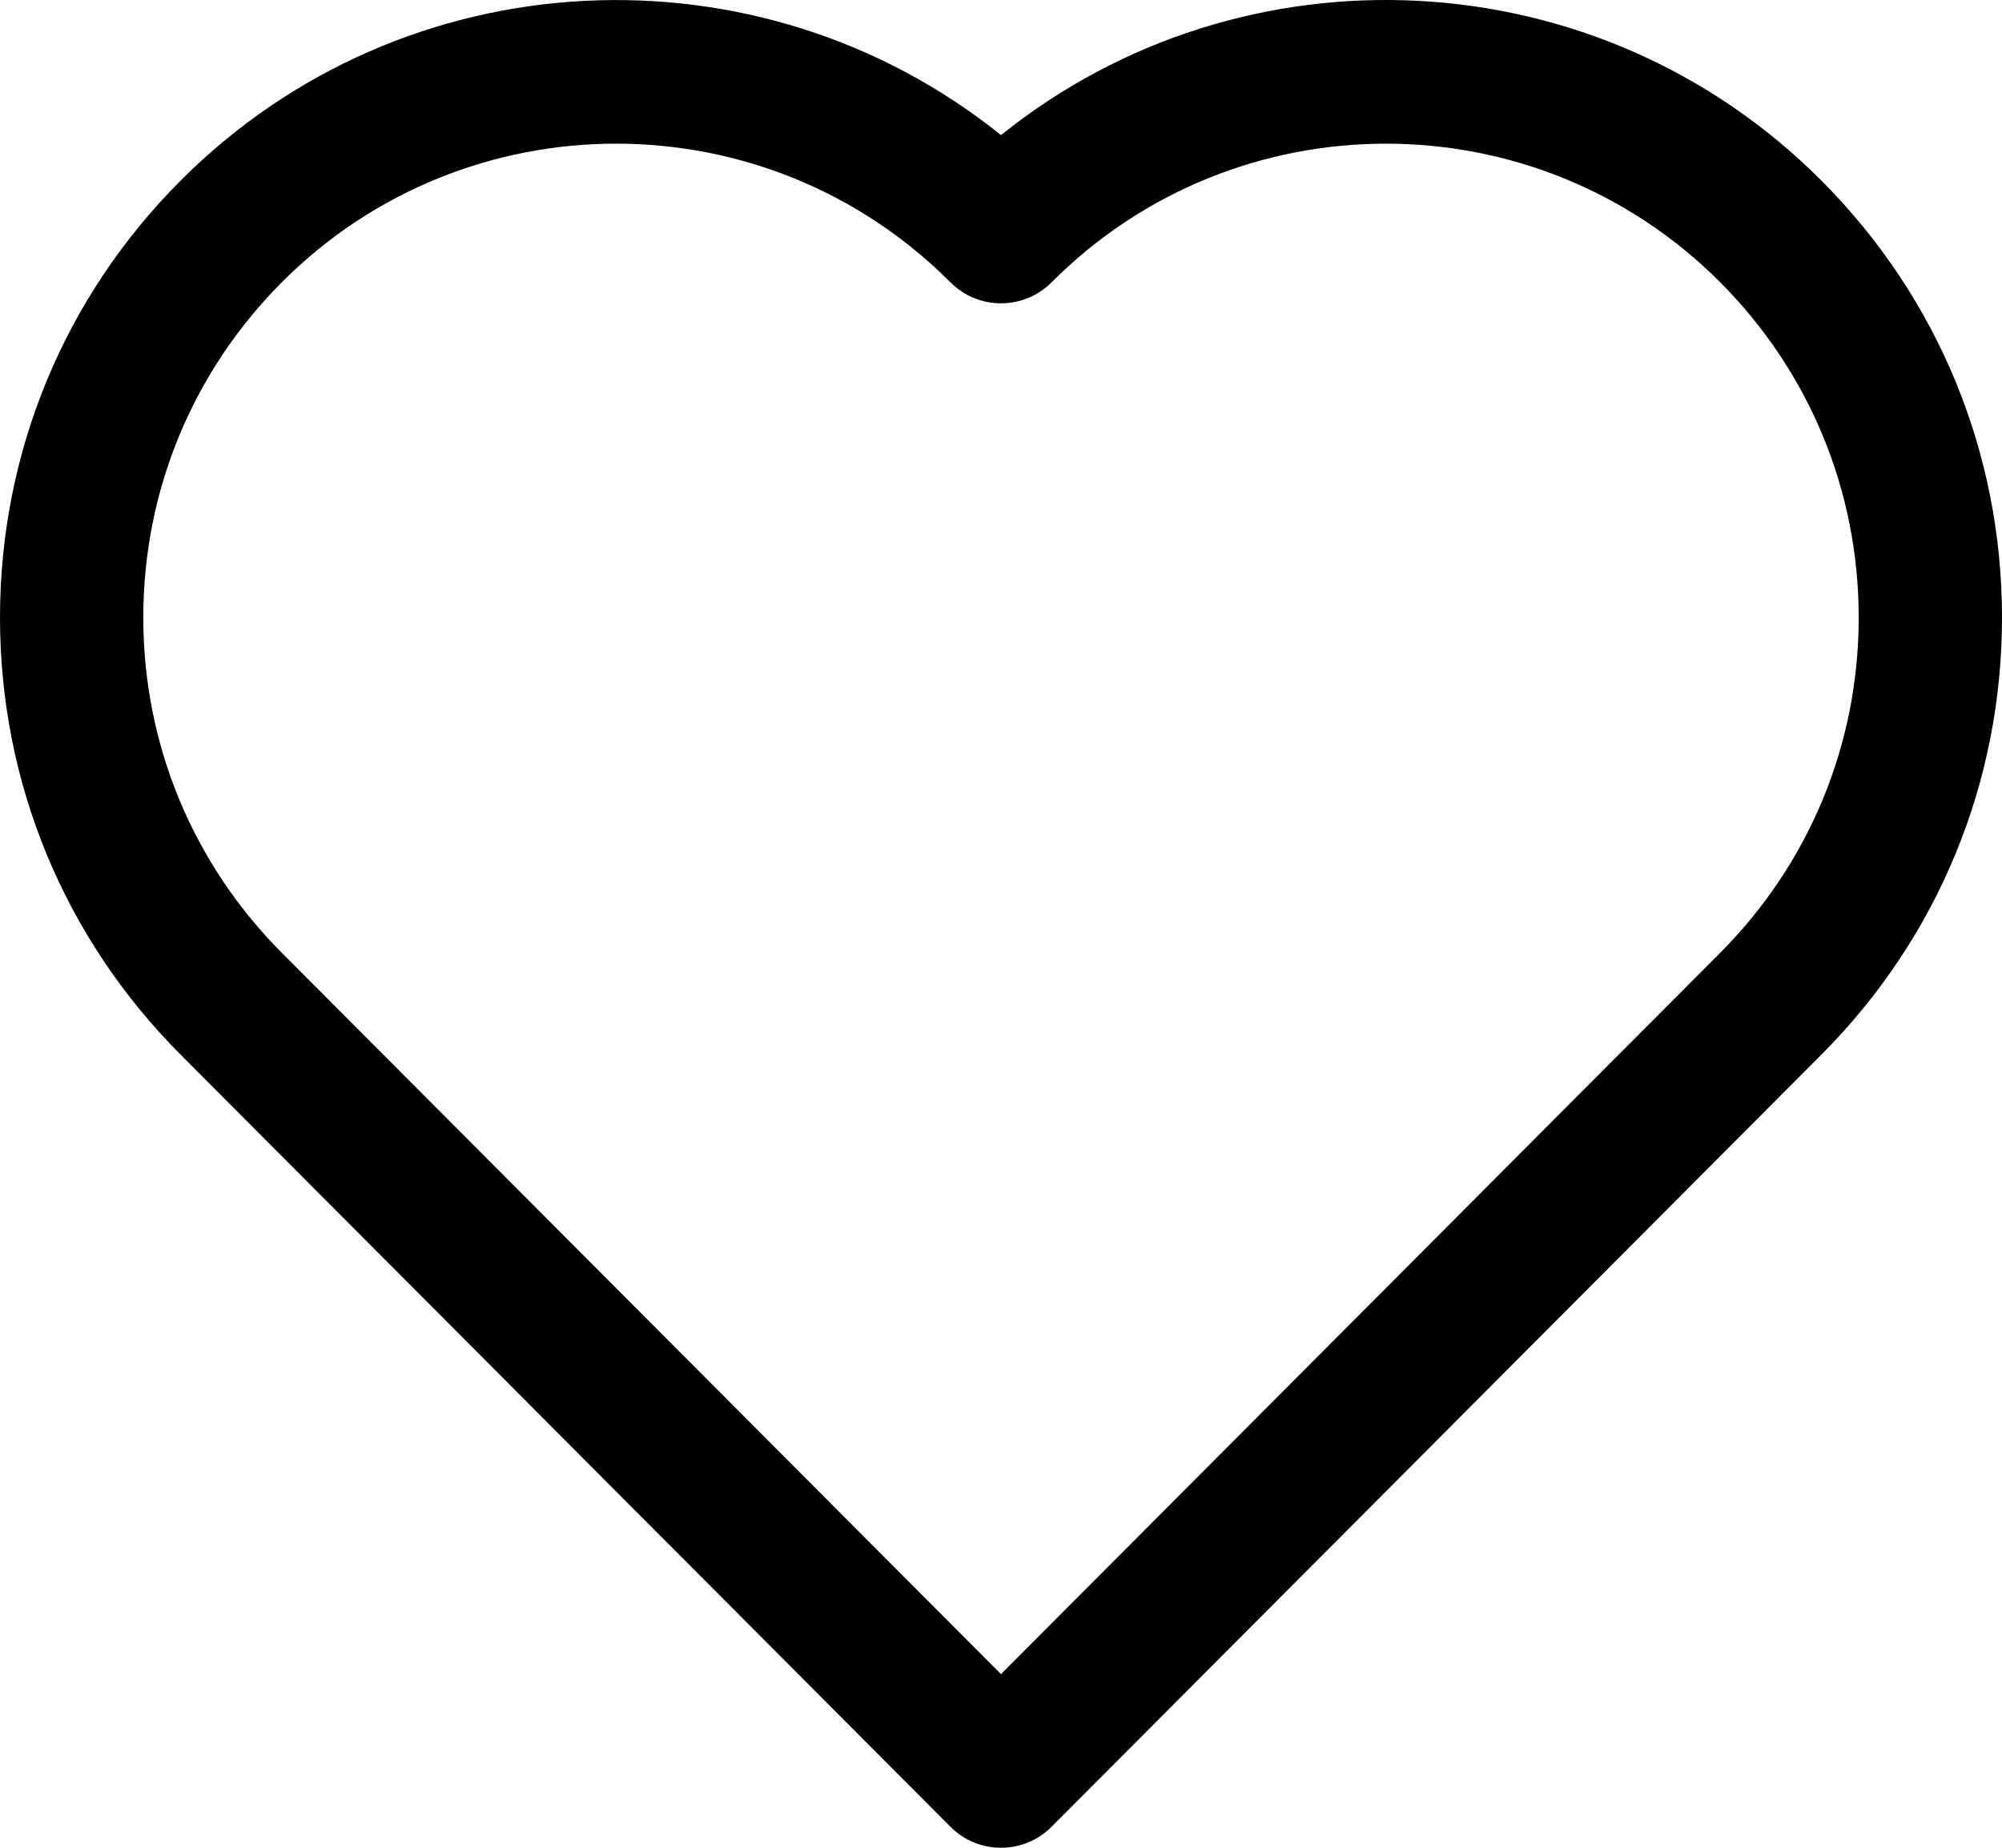 <svg width="26" height="24" viewBox="0 0 26 24" fill="none" xmlns="http://www.w3.org/2000/svg">
<path d="M13 24C12.762 24 12.524 23.909 12.342 23.726L2.344 13.697C0.833 12.181 0 10.166 0 8.022C0 5.878 0.833 3.862 2.344 2.347C5.254 -0.57 9.863 -0.767 13 1.755C16.137 -0.768 20.747 -0.571 23.656 2.347C25.167 3.863 26 5.878 26 8.022C26 10.166 25.167 12.181 23.656 13.697L13.658 23.726C13.476 23.909 13.238 24 13 24ZM8.001 1.866C6.429 1.866 4.857 2.466 3.66 3.666C2.501 4.83 1.861 6.376 1.861 8.021C1.861 9.666 2.501 11.212 3.66 12.376L13 21.745L22.34 12.376C23.499 11.212 24.139 9.666 24.139 8.021C24.139 6.376 23.499 4.83 22.34 3.666C19.946 1.266 16.052 1.266 13.658 3.666C13.294 4.031 12.706 4.031 12.342 3.666C11.145 2.466 9.573 1.866 8.001 1.866Z" fill="black"/>
</svg>
